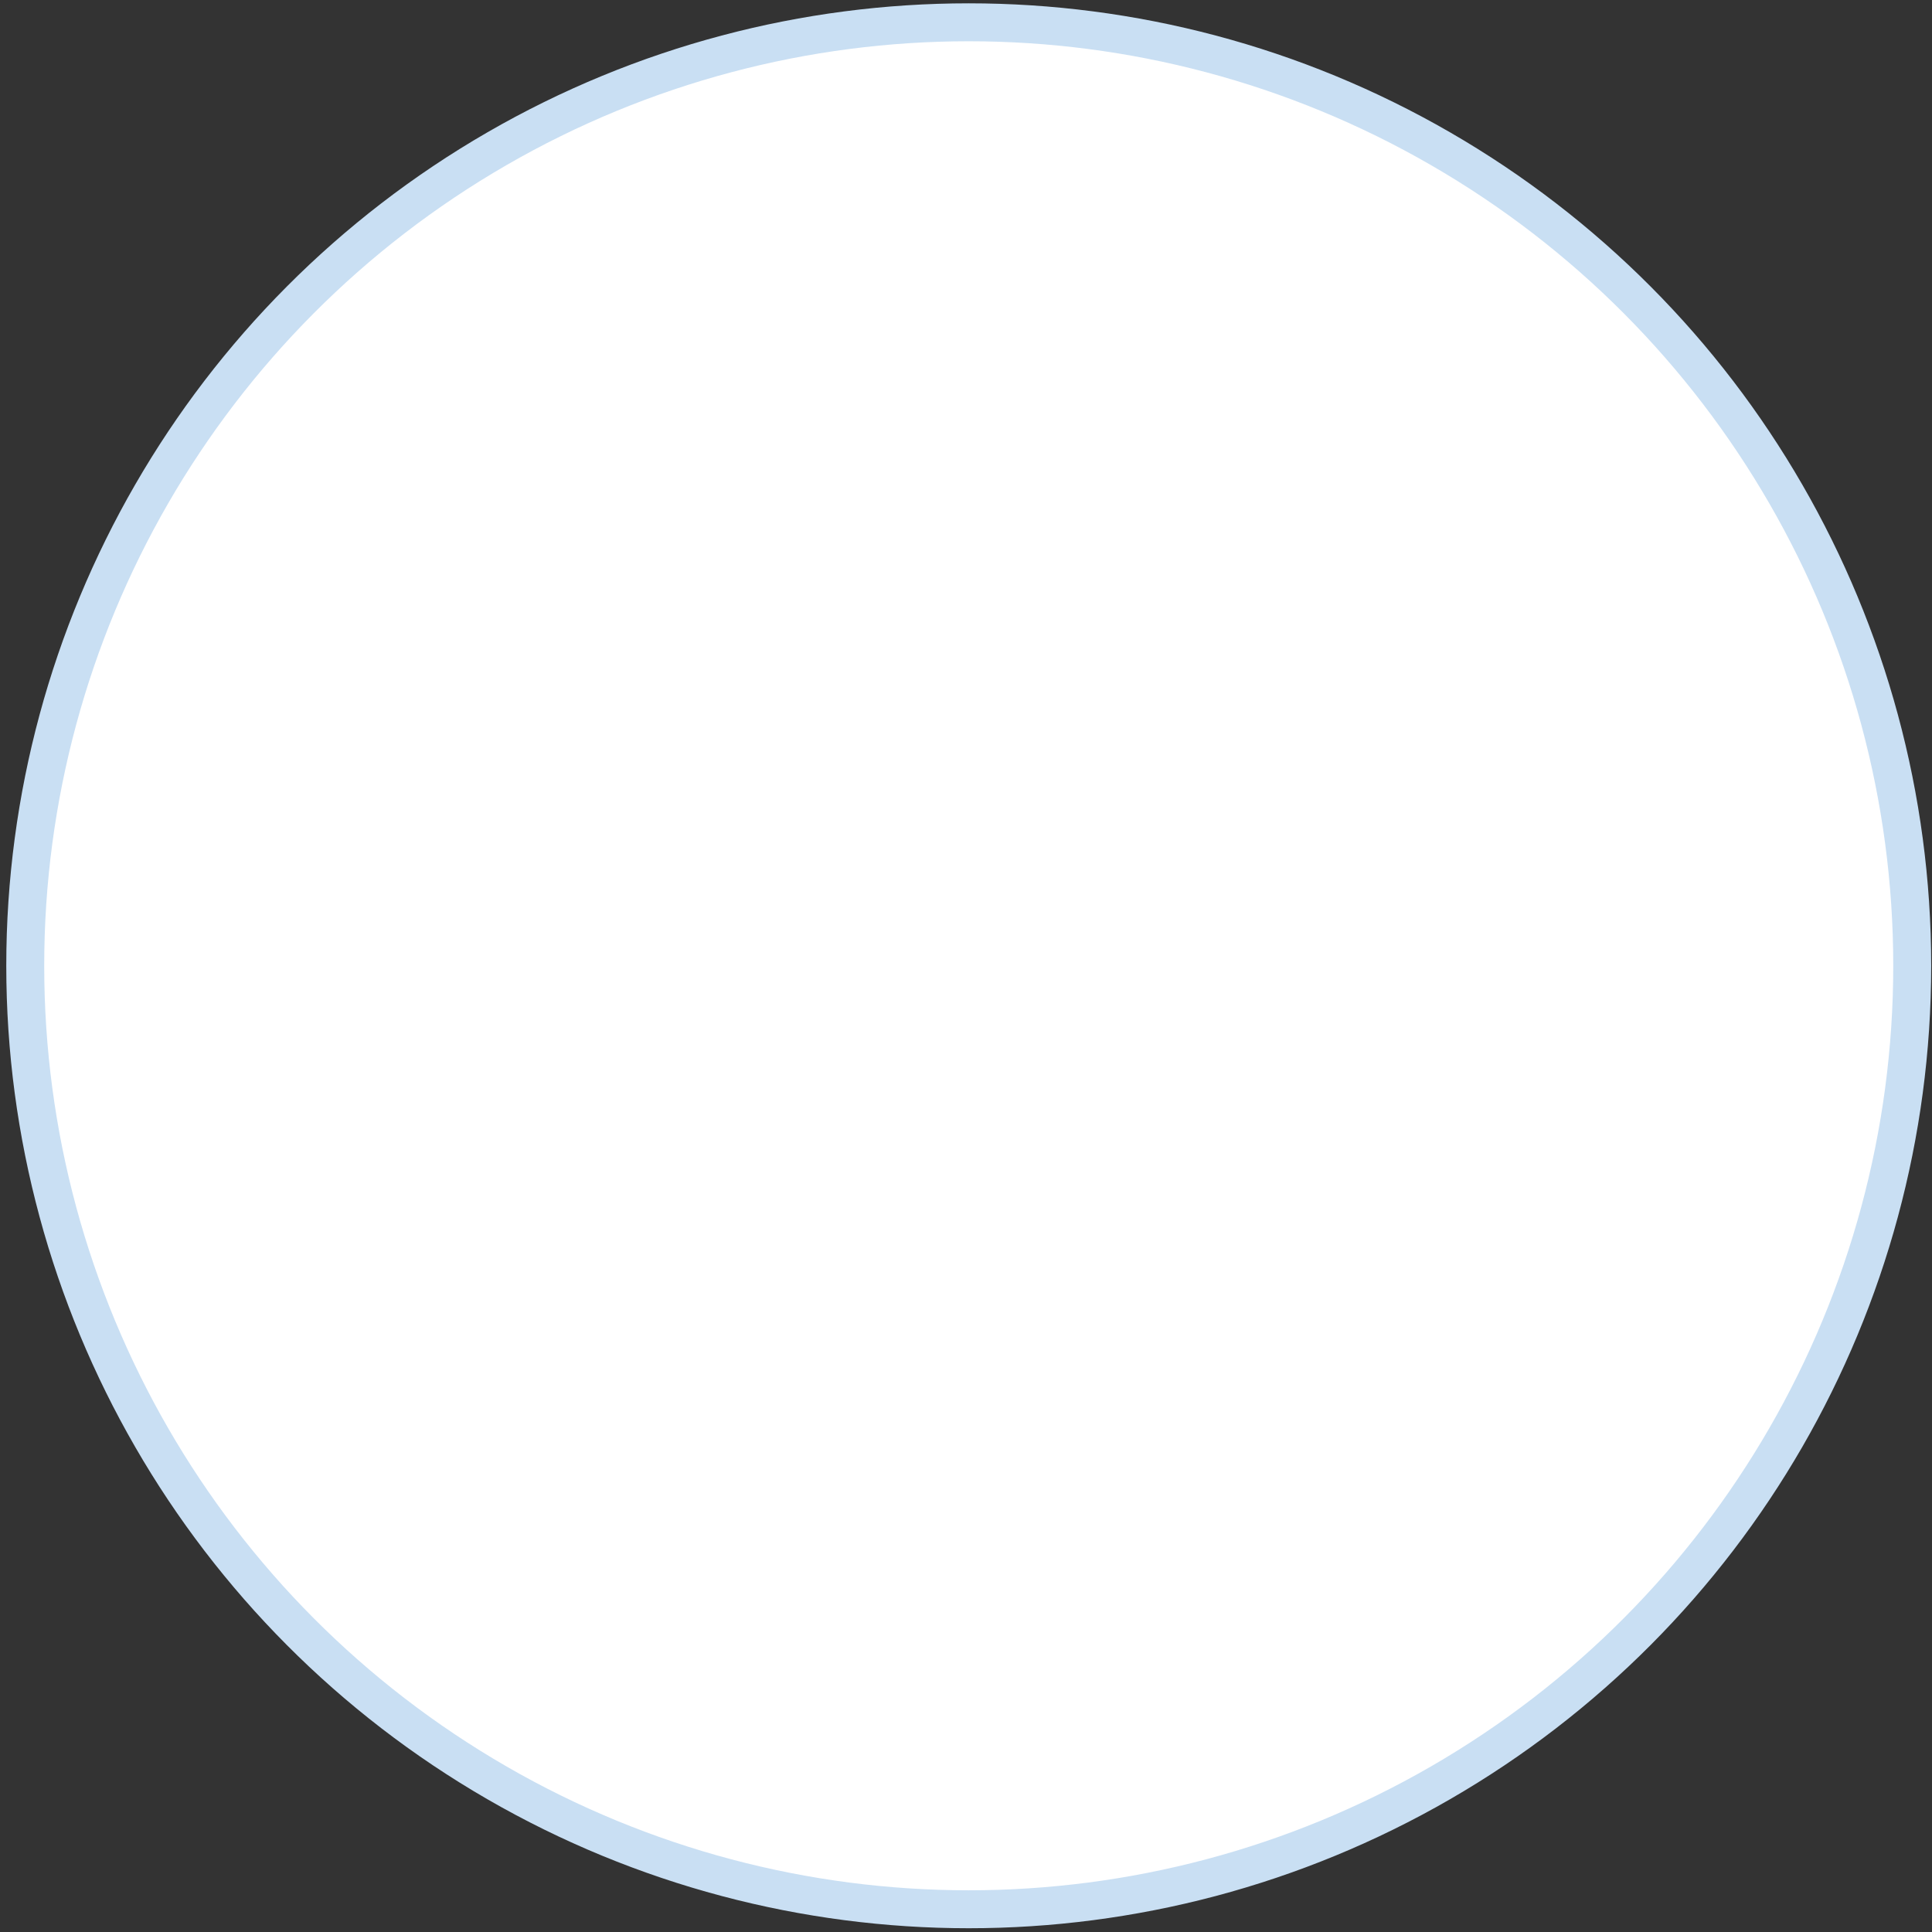 <svg width="273" height="273" viewBox="0 0 273 273" fill="none" xmlns="http://www.w3.org/2000/svg">
<rect x="0" y="0" width="273" height="273" fill="#333333" stroke="none"/>
<circle cx="136.886" cy="136.469" r="133.319" fill="white" stroke="#C9DFF3" stroke-width="5.361"/>
</svg>
